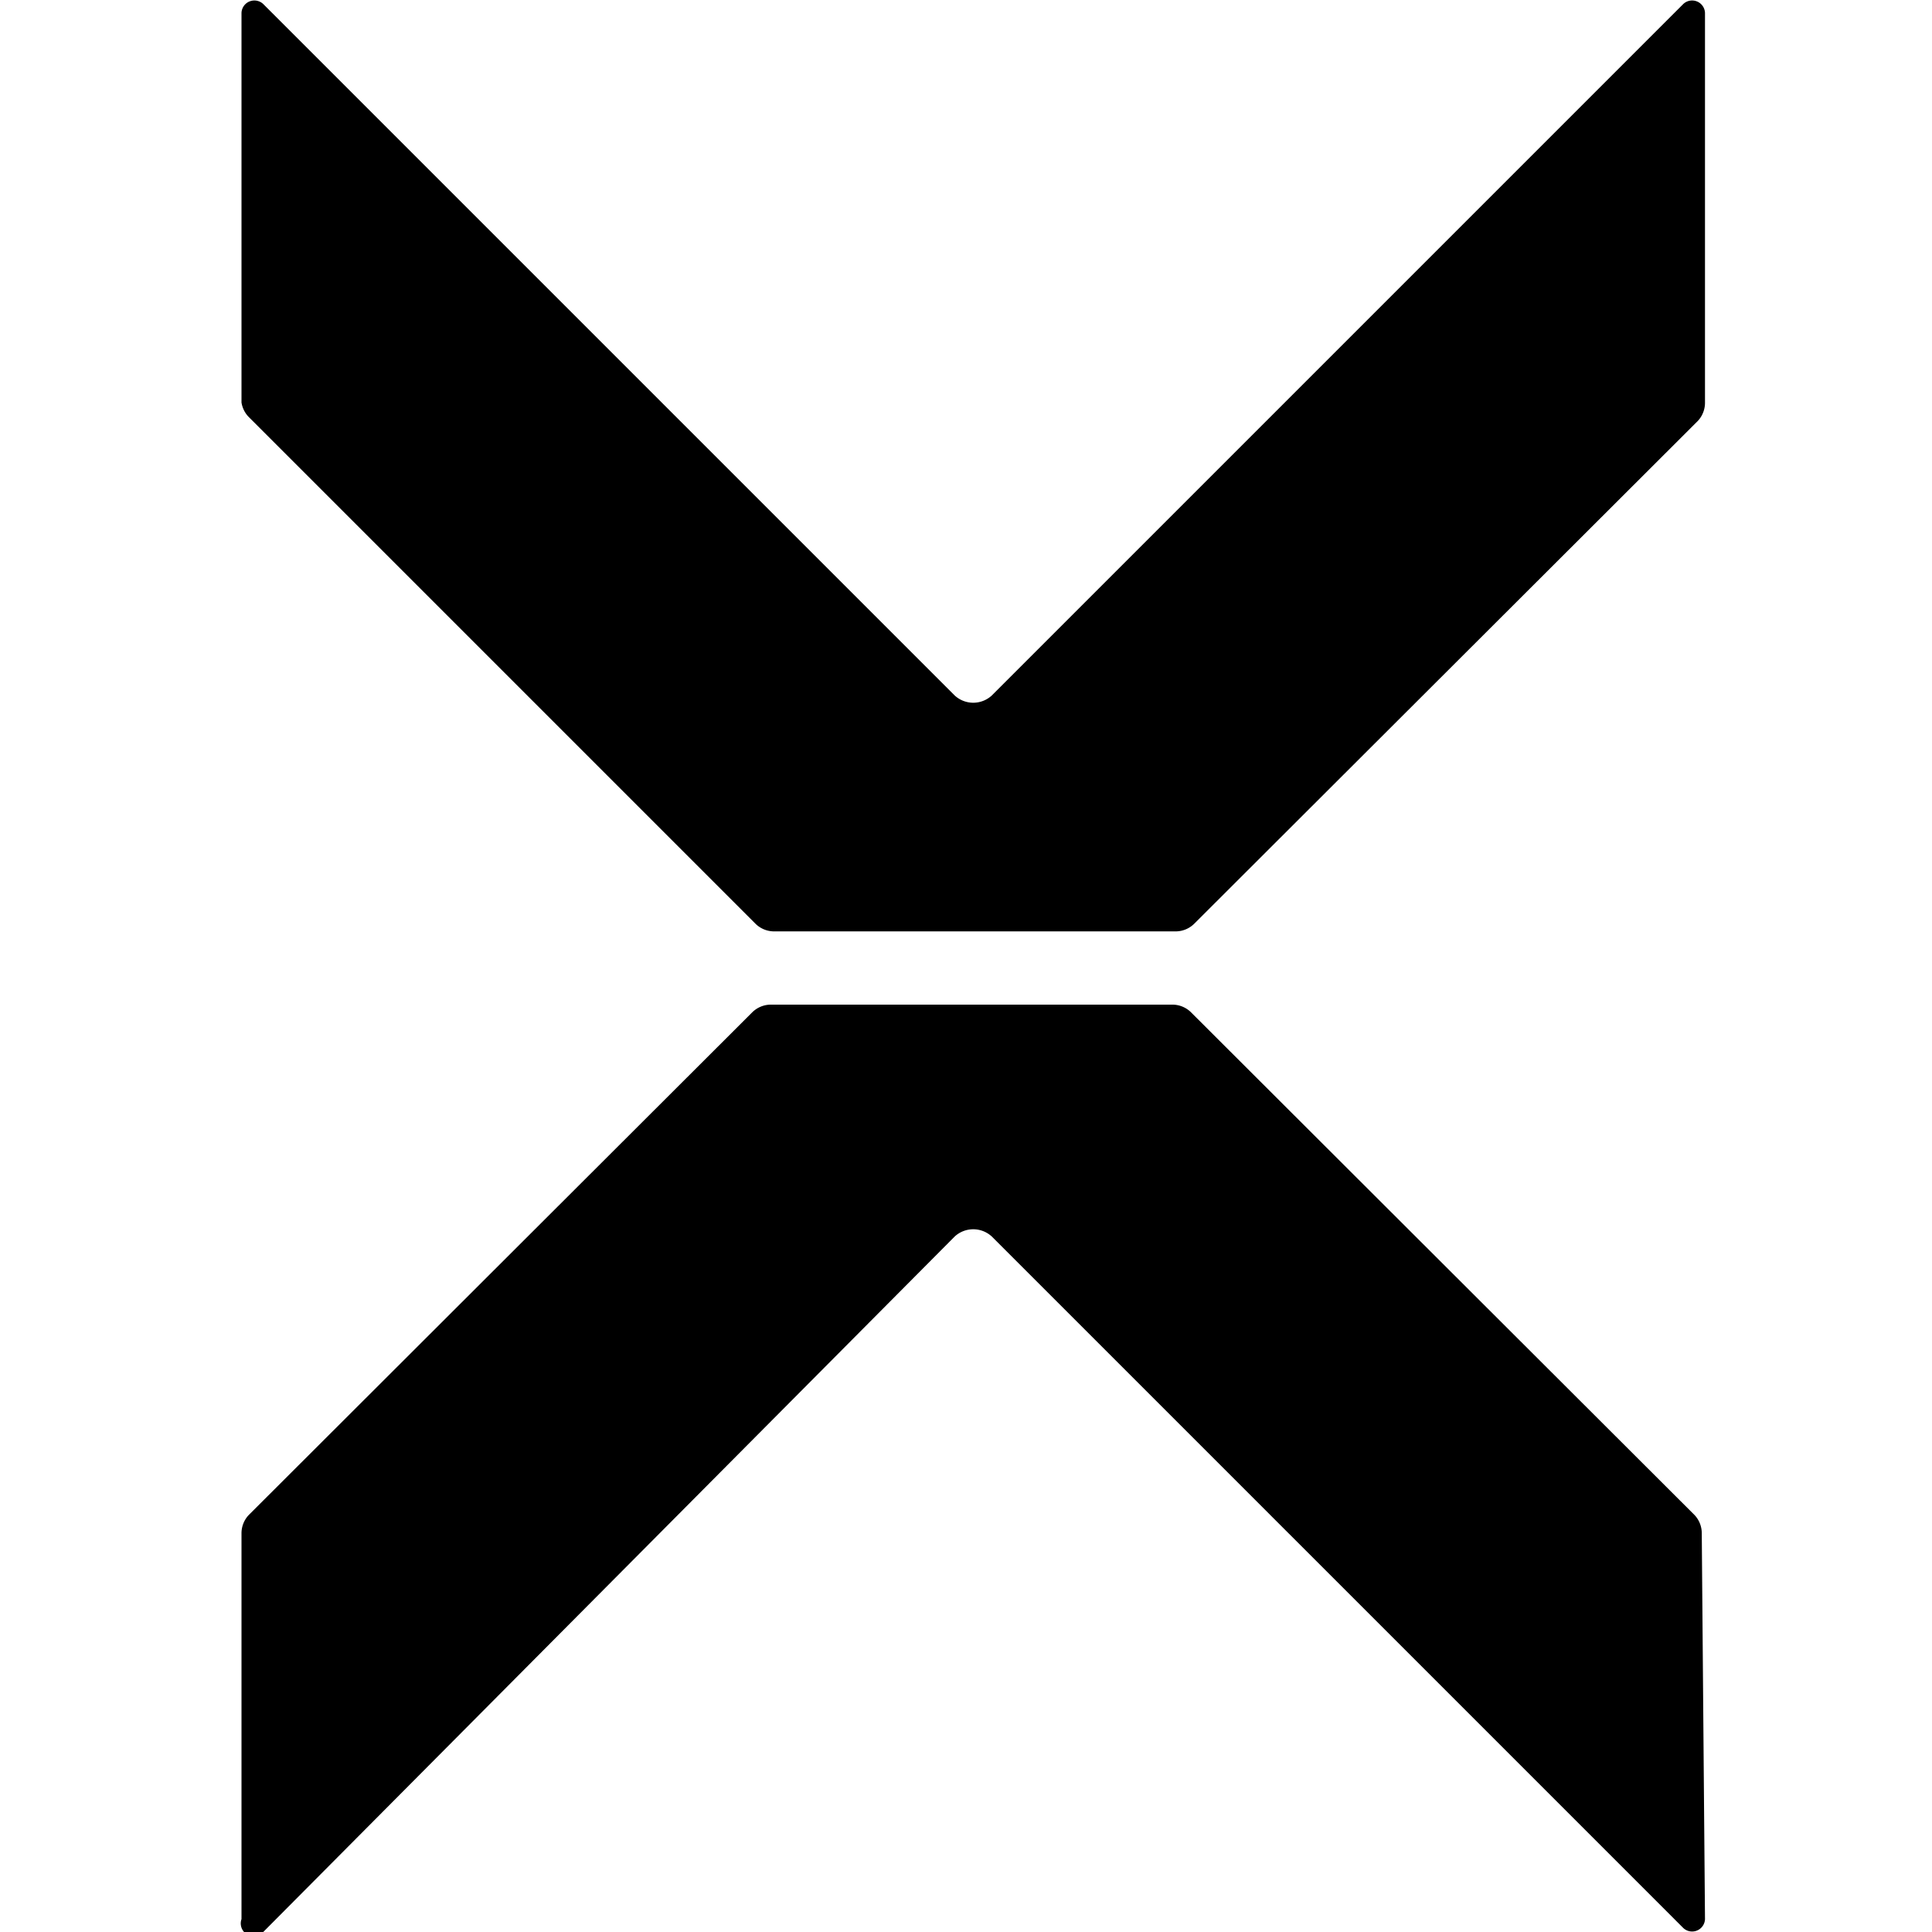 <svg id="Слой_1" data-name="Слой 1" xmlns="http://www.w3.org/2000/svg" viewBox="0 0 24 24"><title>XAURМонтажная область 1</title><path d="M3,.16A.16.16,0,0,1,3.27.05l8.59,8.59a.34.34,0,0,0,.46,0L20.91.05a.16.16,0,0,1,.27.11V5a.33.33,0,0,1-.09.23l-6.25,6.24a.33.33,0,0,1-.23.1h-5a.33.33,0,0,1-.23-.1L3.09,5.18A.33.33,0,0,1,3,5Z"/><path d="M21.18,23.84a.16.16,0,0,1-.27.11l-8.59-8.59a.34.34,0,0,0-.46,0L3.27,24A.16.16,0,0,1,3,23.84V19.05a.33.33,0,0,1,.09-.23l6.25-6.24a.33.33,0,0,1,.23-.1h5a.33.33,0,0,1,.23.1l6.25,6.24a.33.33,0,0,1,.09.23Z"/></svg>